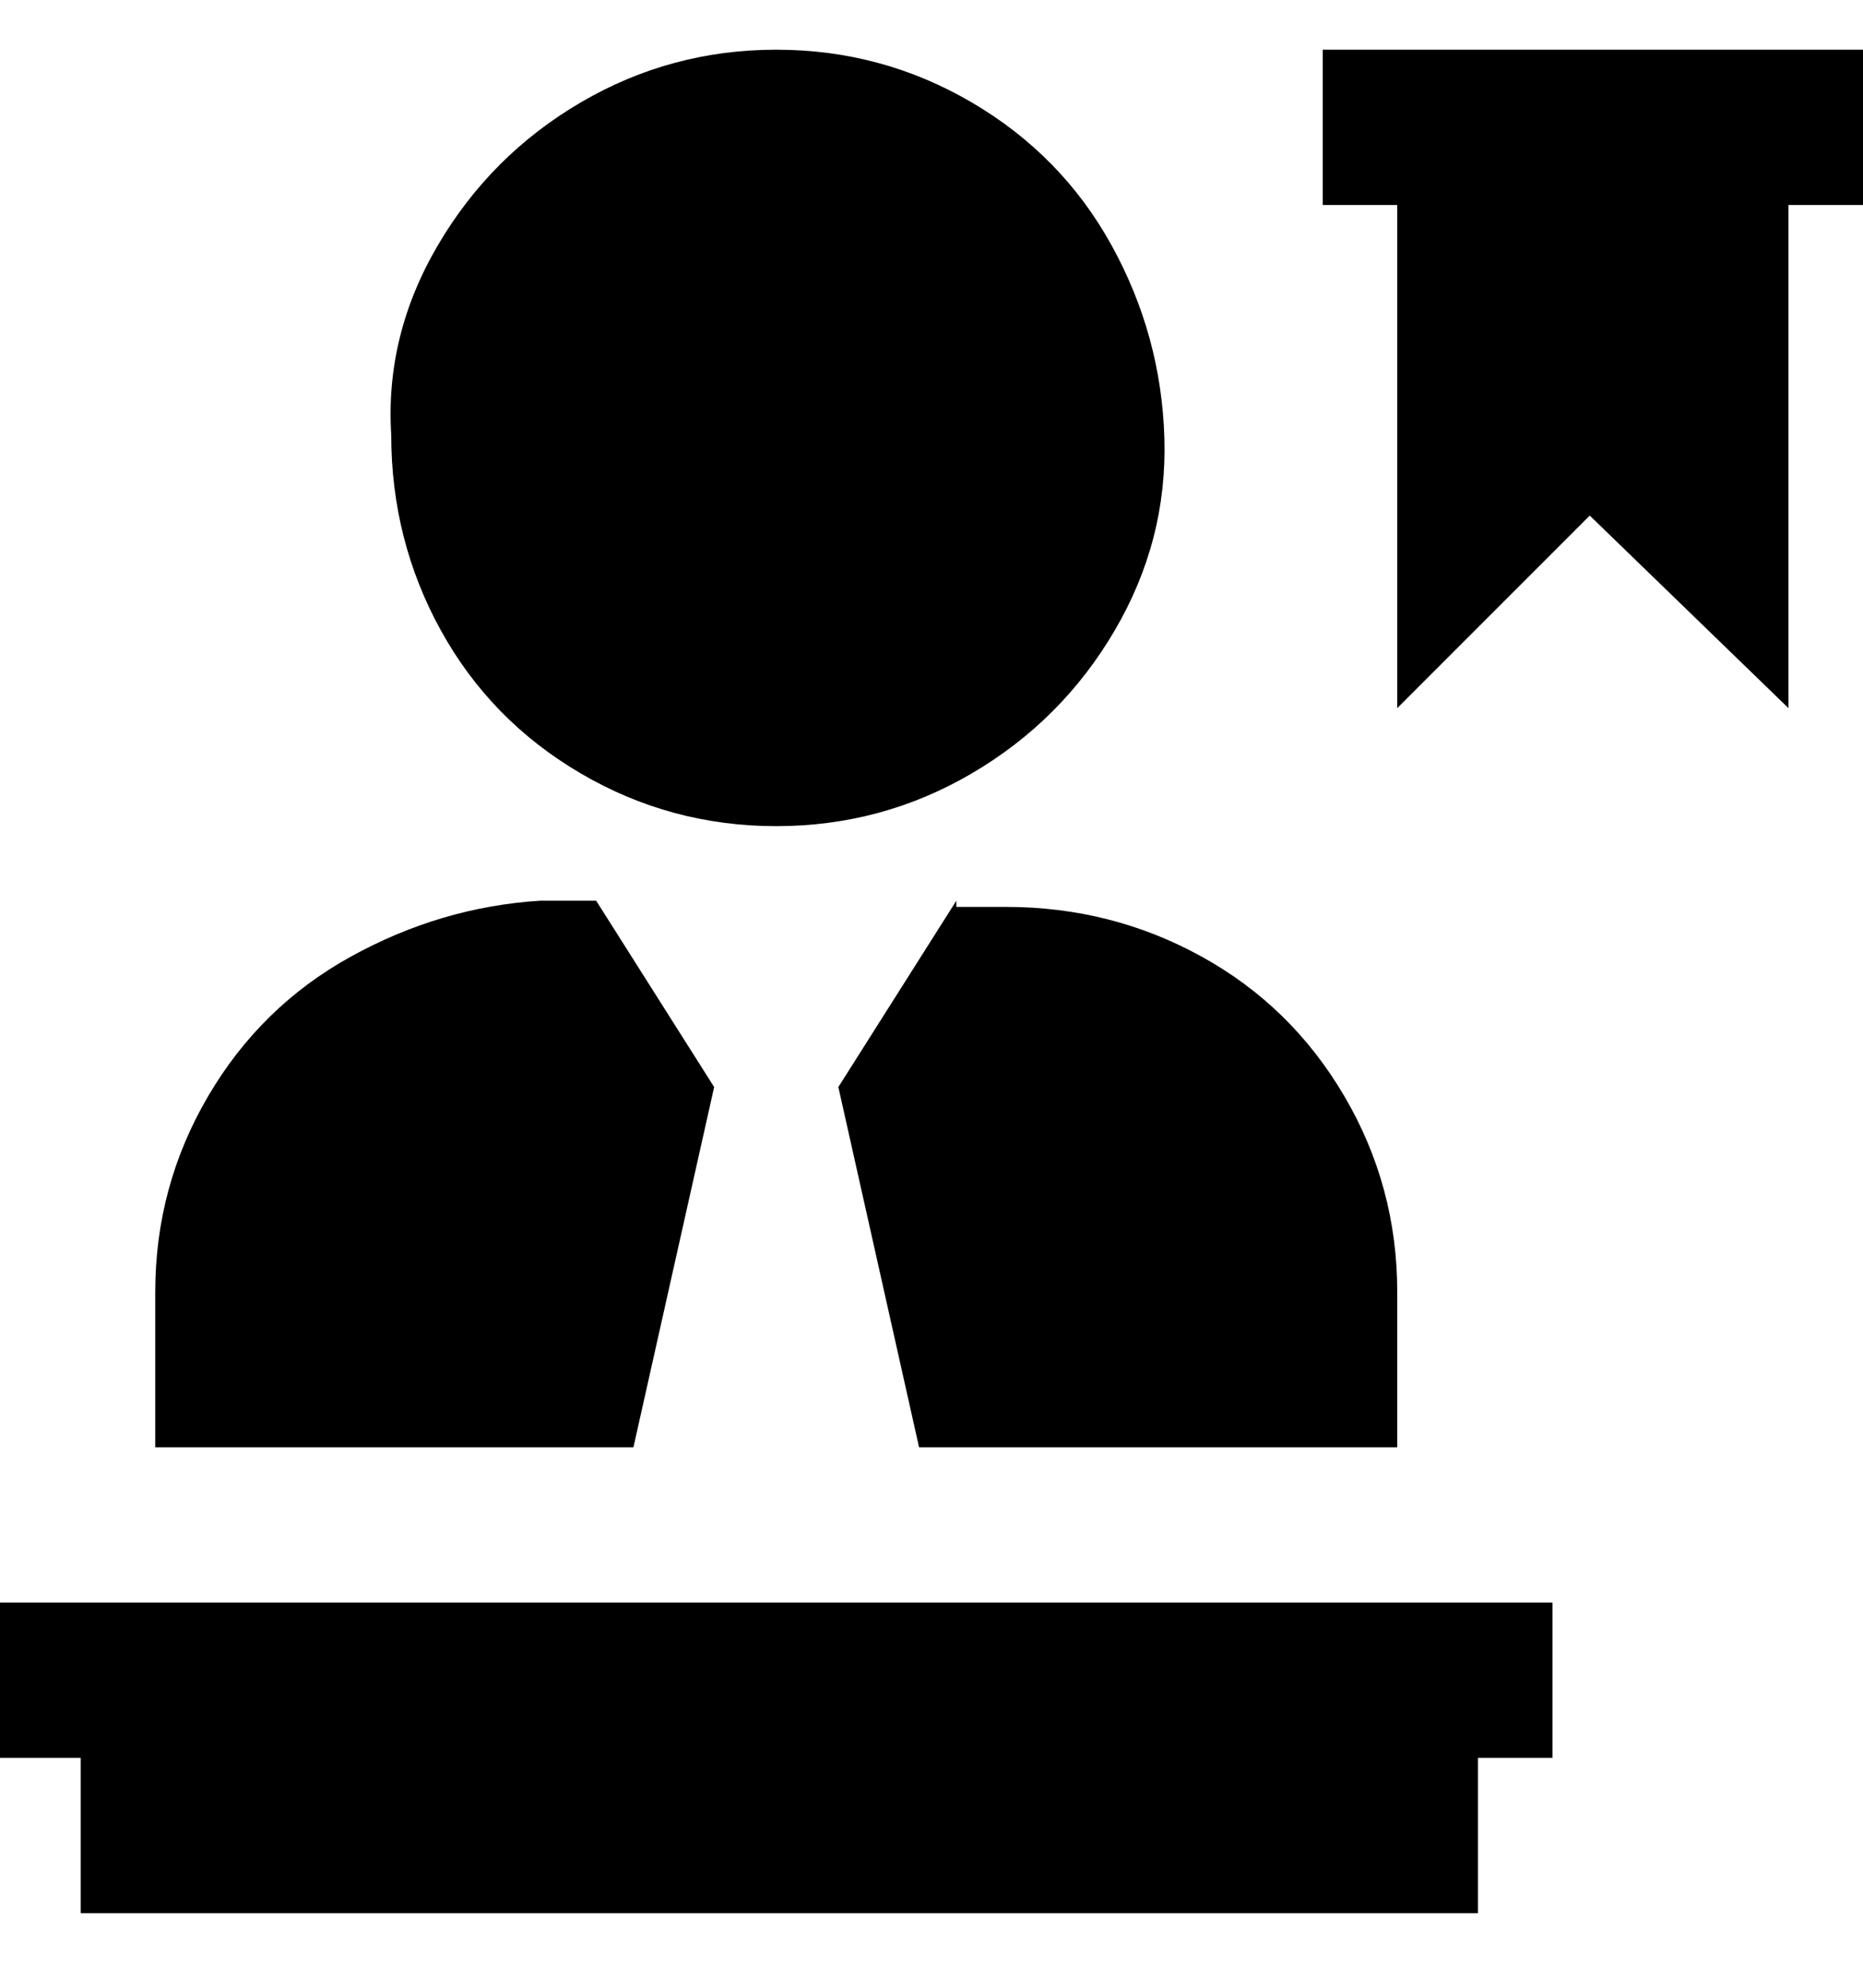 <svg viewBox="0 0 300 320" xmlns="http://www.w3.org/2000/svg"><path d="M63 70q-1-16 7.5-30.5t23-23Q108 8 125 8t31.5 8.5Q171 25 179 39.5t8.5 31q.5 16.5-8 31t-23 23Q142 133 125 133t-31.5-8.5Q79 116 71 101.5T63 70zM300 8h-87v25h12v81l31-31 32 31V33h12V8zM0 283h13v25h225v-25h12v-25H0v25zm154-138l-19 30 13 58h77v-25q0-17-8.5-31.5t-23-22.5q-14.5-8-31.5-8h-8v-1zm-39 30l-19-30h-9q-16 1-30.5 9t-23 22.5Q25 191 25 208v25h77l13-58z"/></svg>